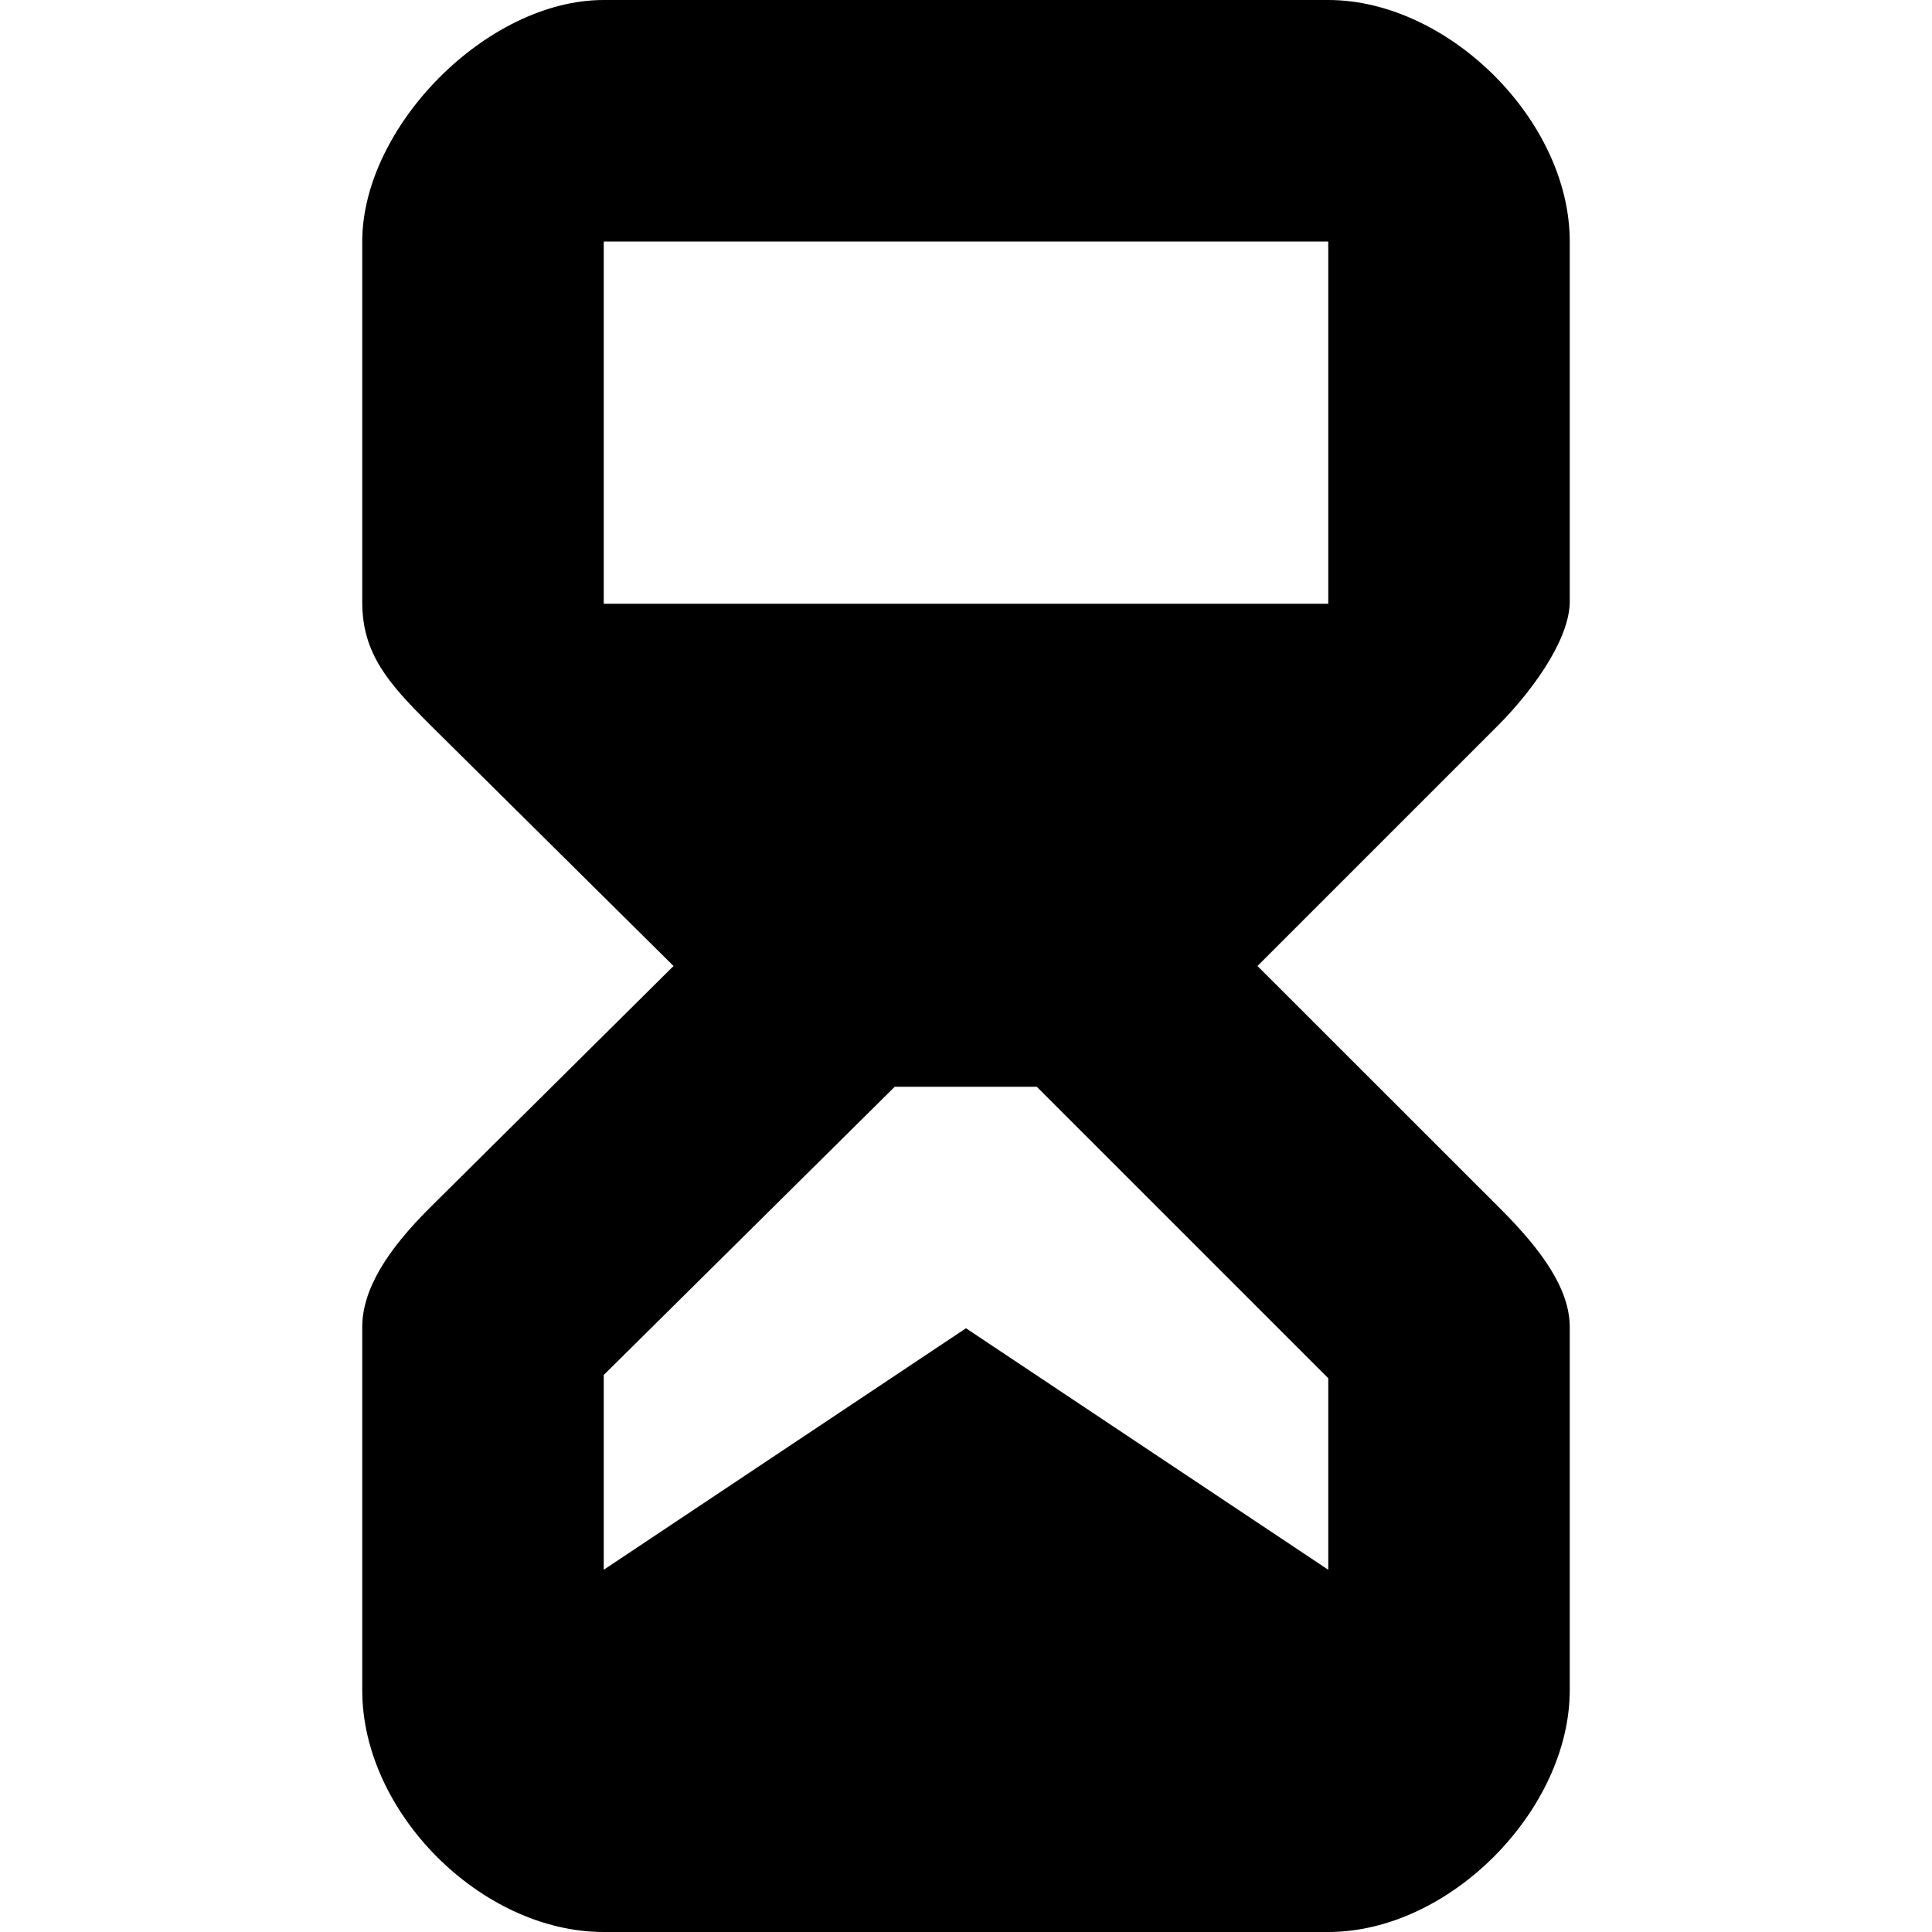 <?xml version="1.0" encoding="UTF-8" standalone="no"?>
<svg
   height="16px"
   viewBox="0 0 16 16"
   width="16px"
   version="1.1"
   id="svg15572"
   xmlns="http://www.w3.org/2000/svg"
   xmlns:svg="http://www.w3.org/2000/svg">
  <defs
     id="defs15576" />
  <path
     d="m 5,-1.25e-7 c -0.969,0 -2,1.051 -2,2 v 2.988 c 0,0.43 0.223,0.676 0.555,1.008 l 2.023,2.004 -2.008,1.992 C 3.203,10.355 3,10.68 3,10.992 V 14 c 0,1.012 0.988,2 2,2 h 6 c 1.008,0 2,-1.012 2,-2.004 v -3.004 c 0,-0.312 -0.223,-0.629 -0.57,-0.977 L 10.414,8 12.402,6.012 C 12.664,5.75 12.988,5.324 13,4.996 V 2 C 13,0.996 11.992,-1.25e-7 11,-1.25e-7 Z M 11,5 H 5 v -3 h 6 m -3.59,7 H 8.586 L 11,11.414 V 13 L 8,11 5,13 v -1.613 z m 0,0"
     fill="#222222"
     id="path1"
     style="fill:#000000" />
</svg>

